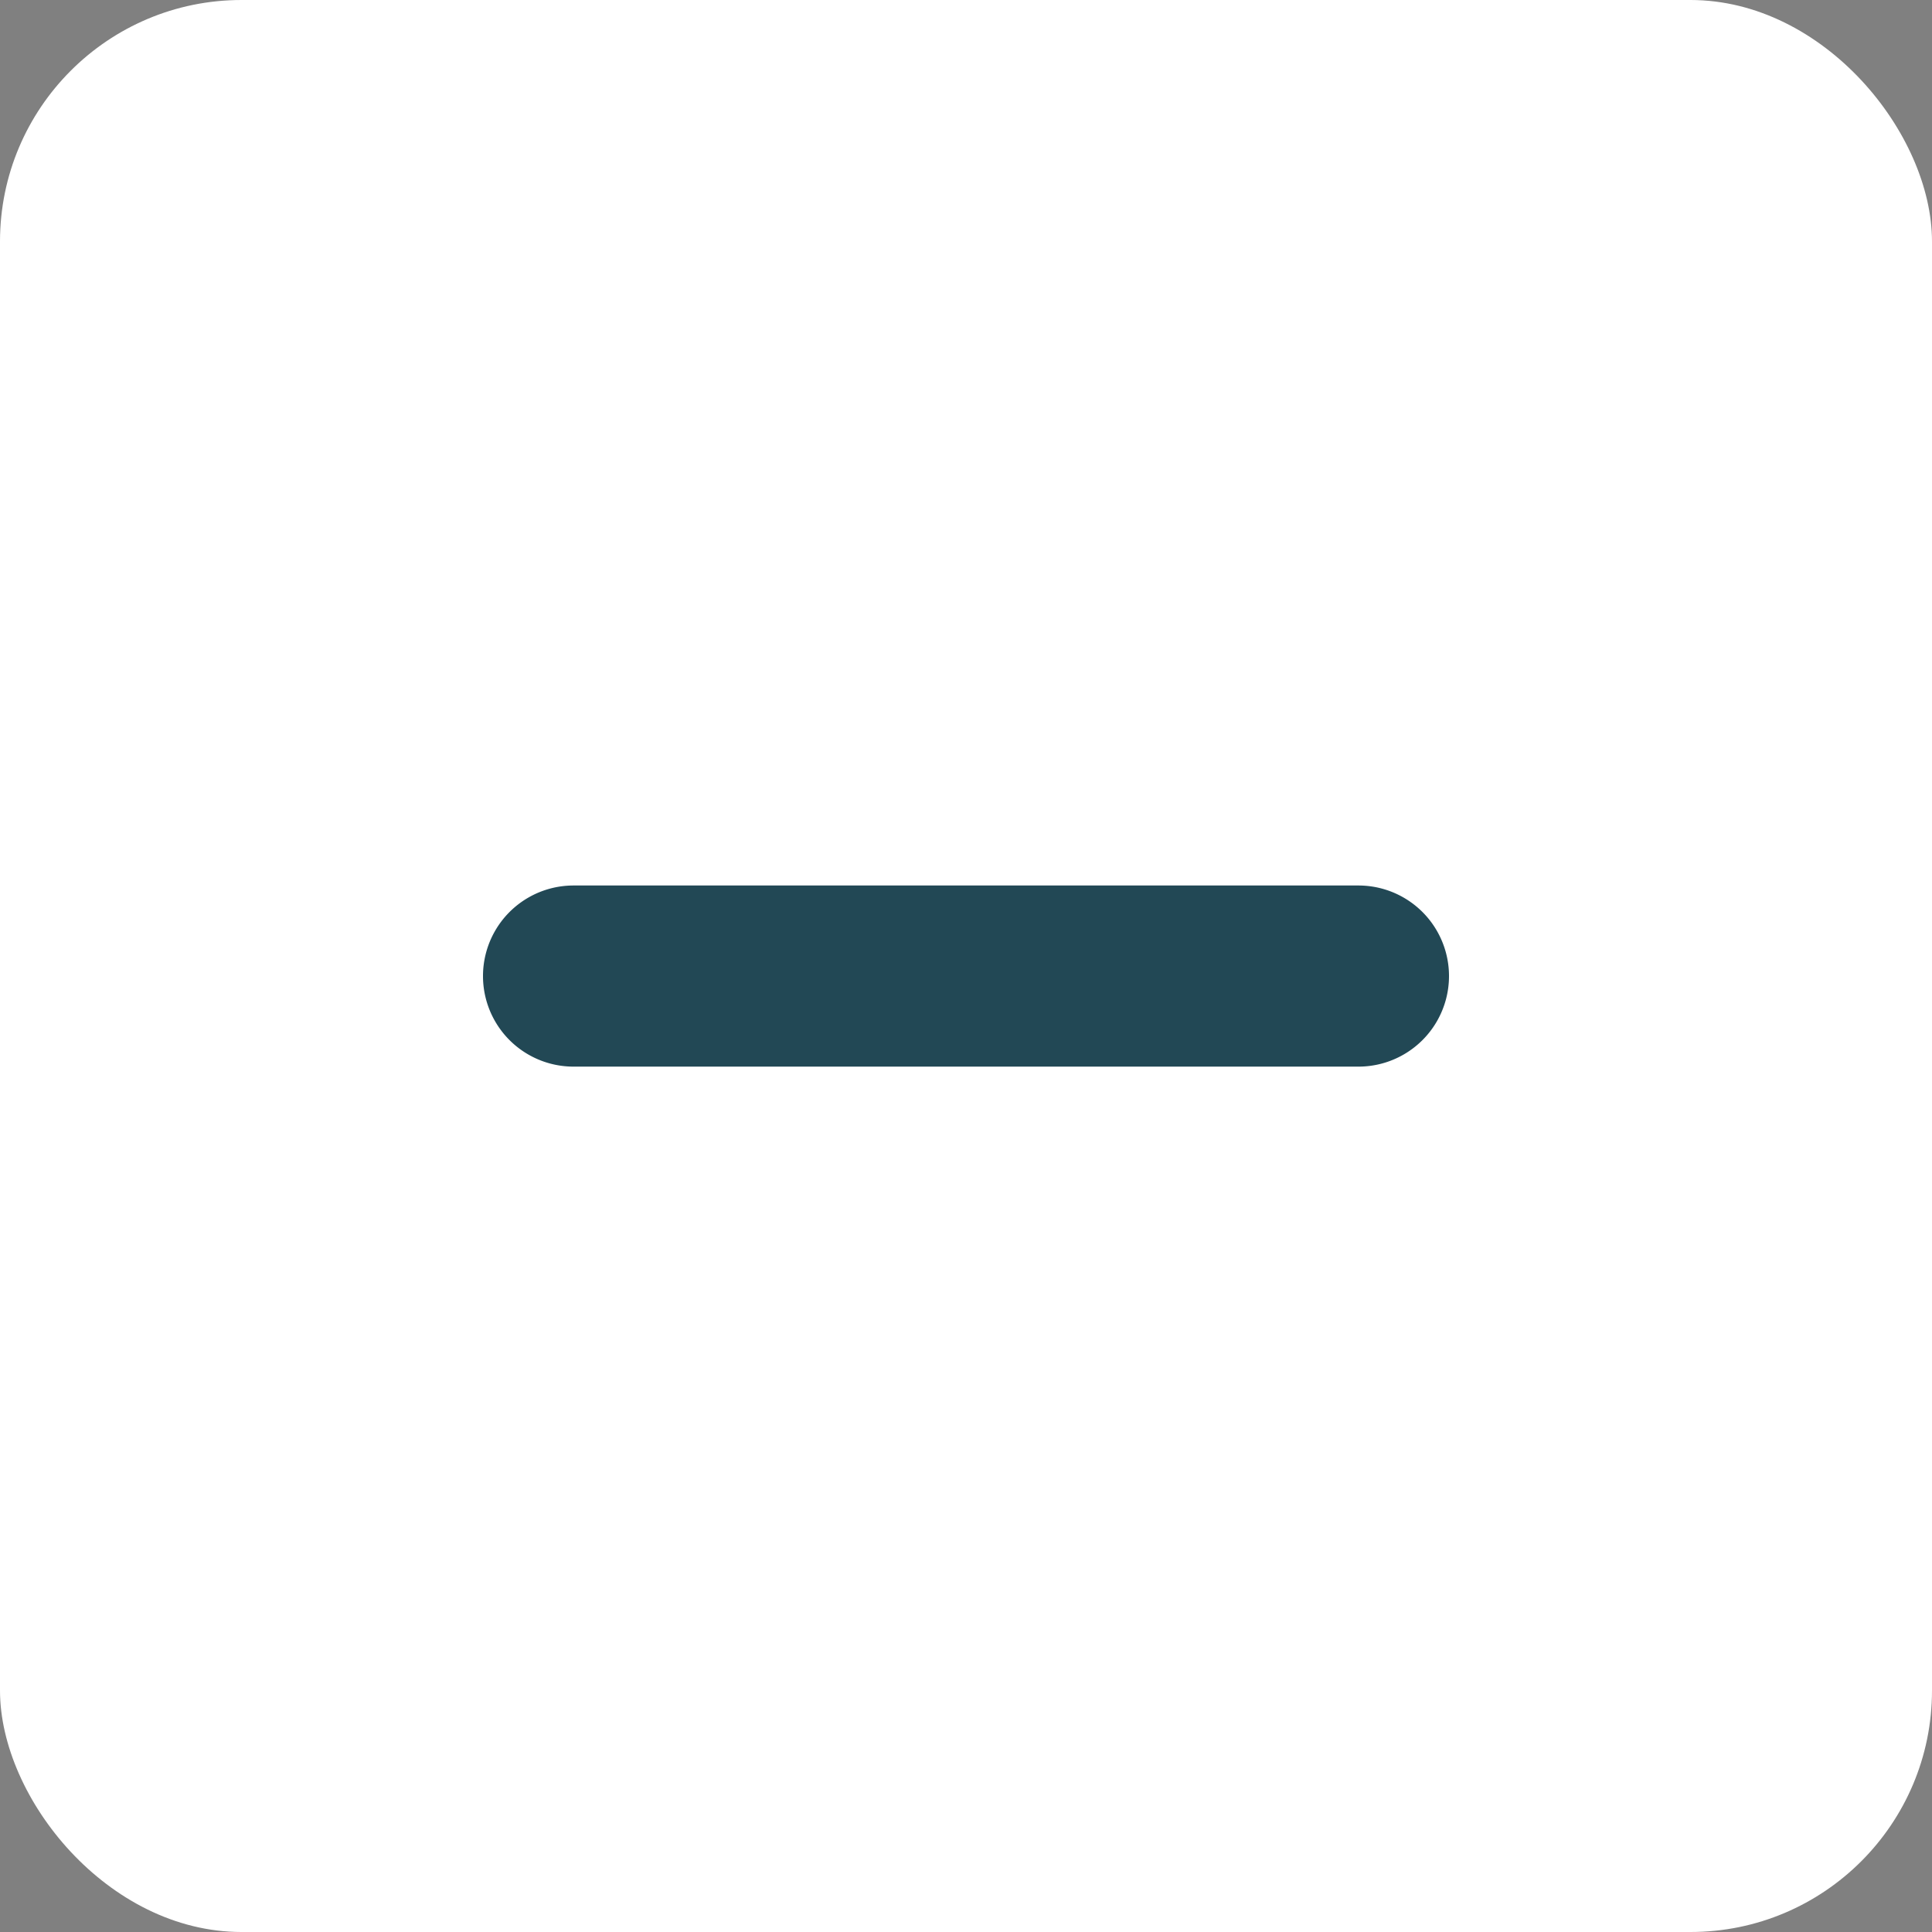 <svg xmlns="http://www.w3.org/2000/svg" width="24" height="24" viewBox="0 0 24 24">
  <rect x="0" y="0" width="24" height="24" fill="#808080" stroke="none"/>
  <g id="Group_2421" data-name="Group 2421" transform="translate(-365 -100)">
    <g id="Group_2419" data-name="Group 2419" transform="translate(367 96)">
      <rect id="Rectangle_10" data-name="Rectangle 10" width="24" height="24" rx="3" transform="translate(-2 4)" fill="#fff"/>
    </g>
    <path id="np_plus_1769465_000000" d="M38.875,38.488h-3.75a1.125,1.125,0,0,0,0,2.25h9.75a1.125,1.125,0,0,0,0-2.25h-6Z" transform="translate(337 72.512)" fill="#224855"/>
  </g>
</svg>